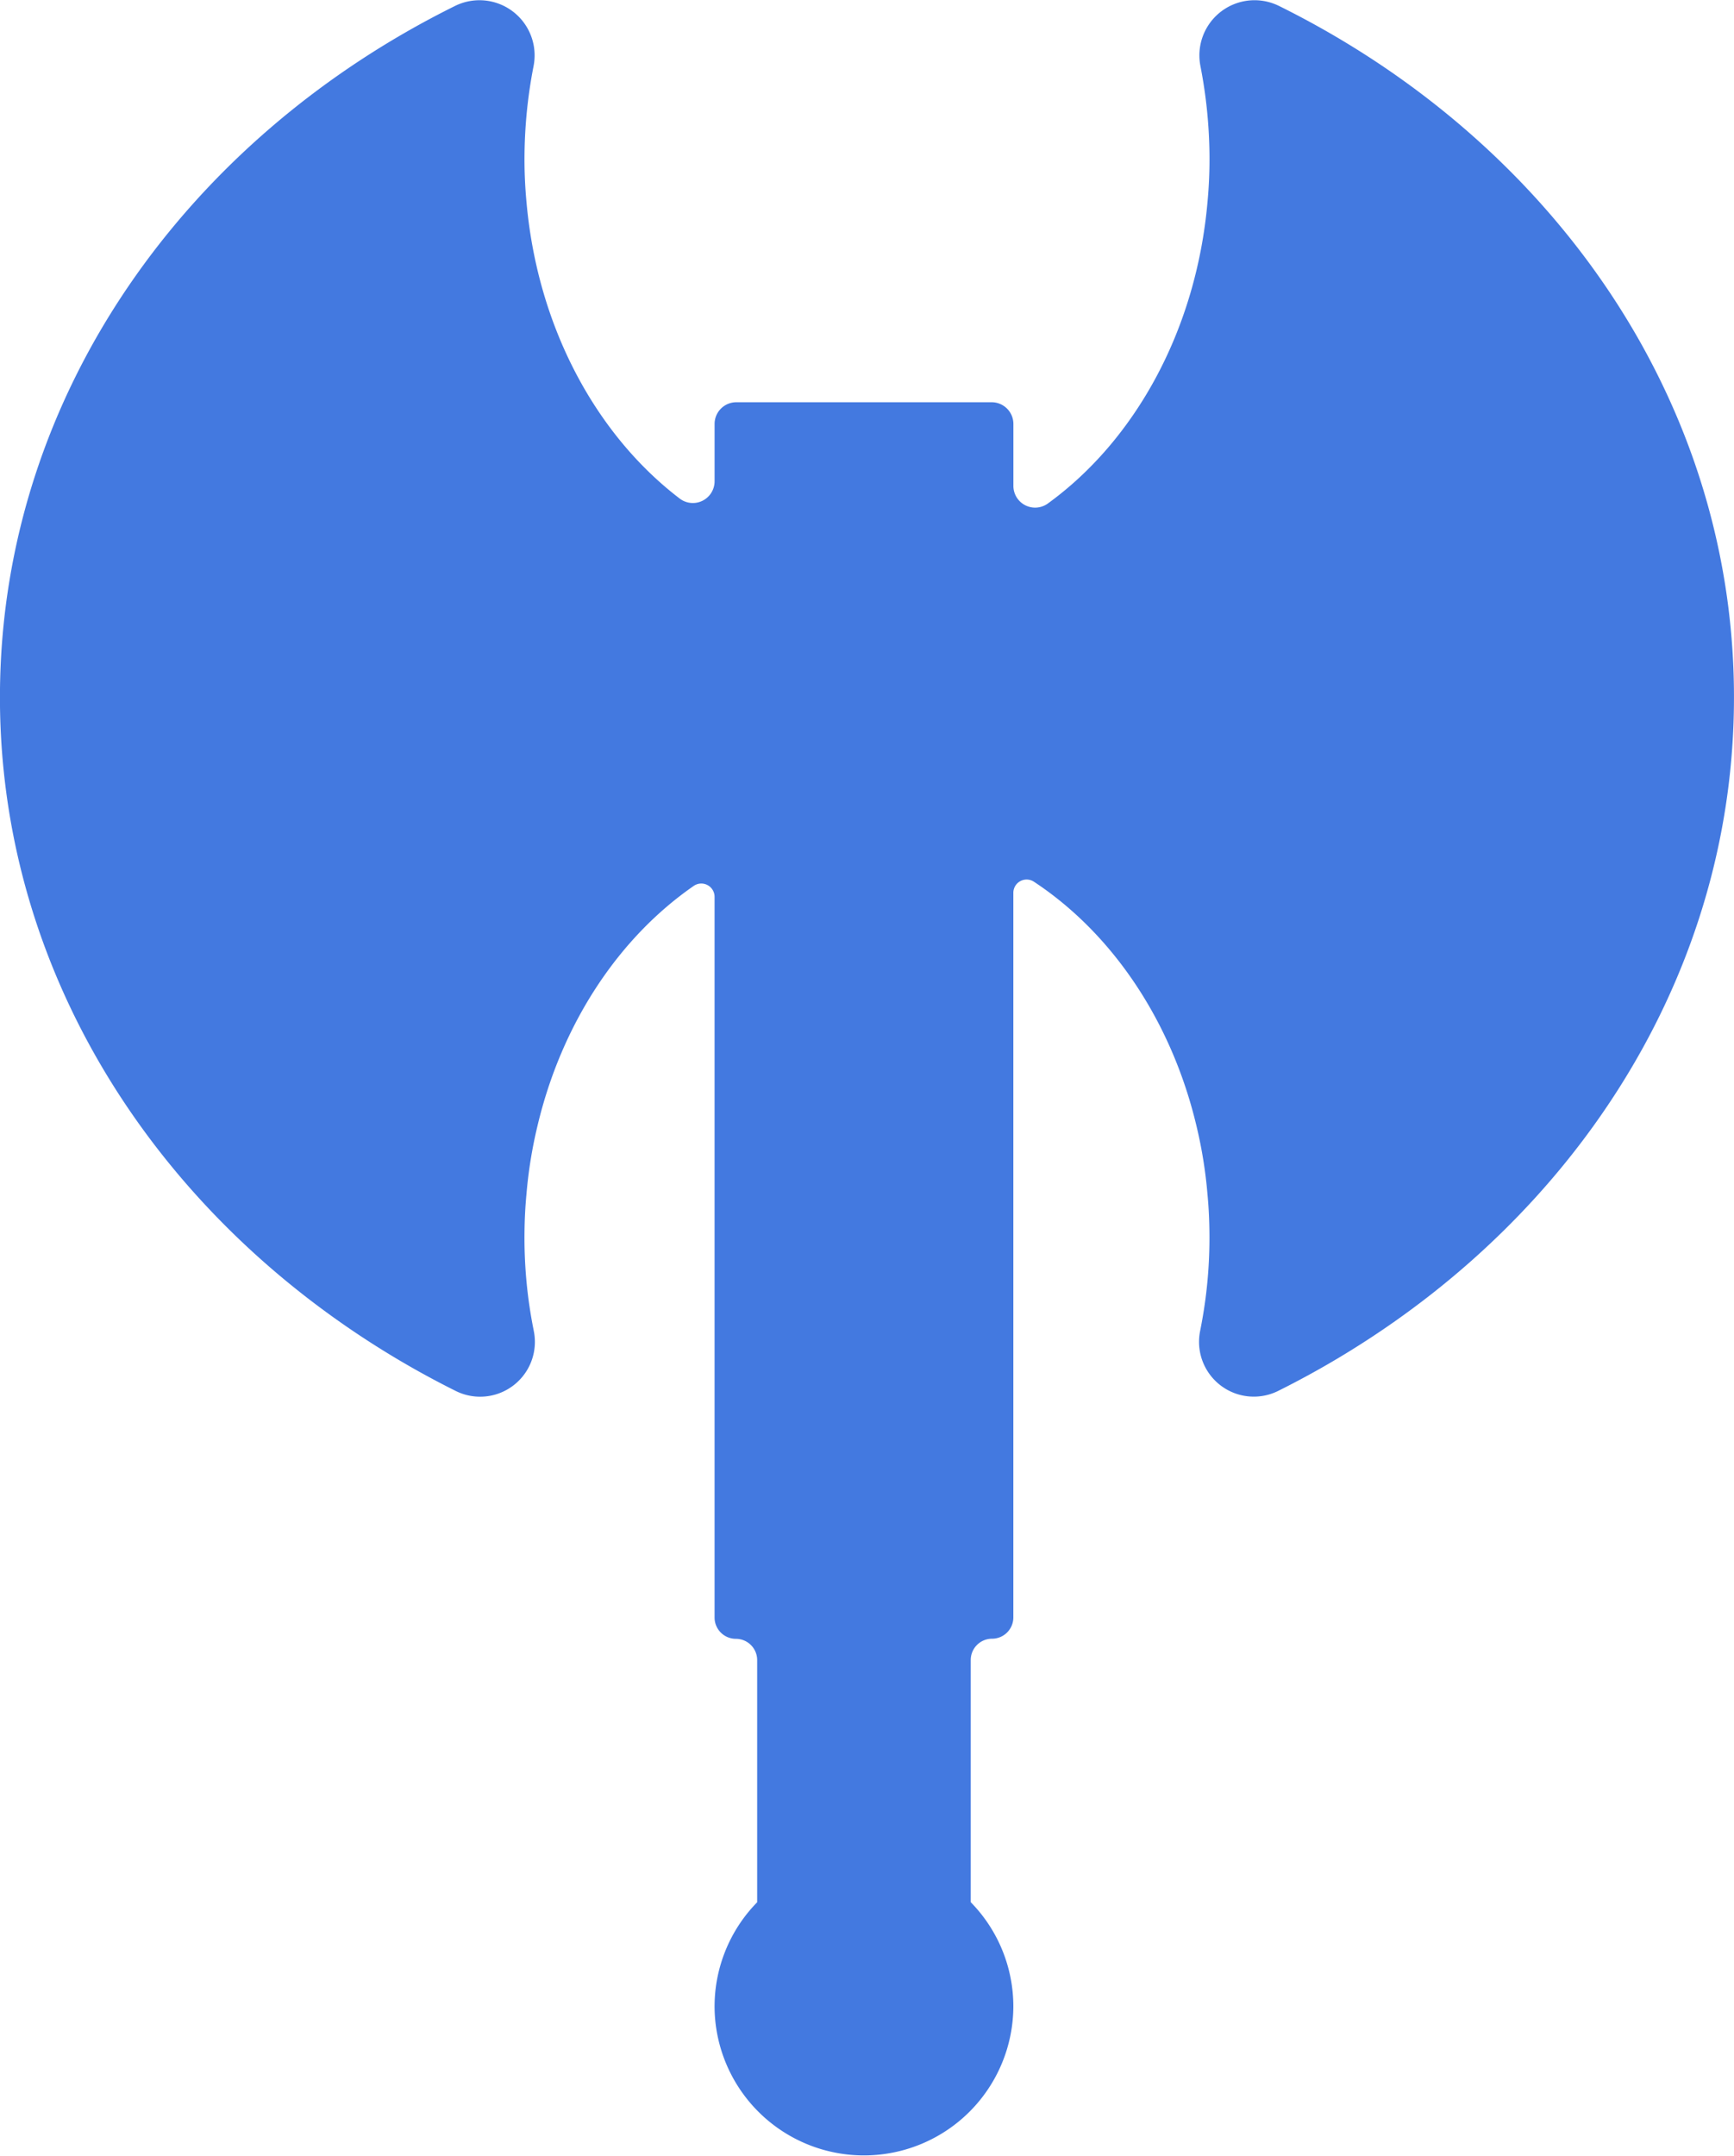 <svg xmlns="http://www.w3.org/2000/svg" xmlns:xlink="http://www.w3.org/1999/xlink" width="143.693" height="178.586" viewBox="0 0 143.693 178.586">
  <defs>
    <clipPath id="clip-path">
      <rect id="Rectangle_734" data-name="Rectangle 734" width="143.693" height="178.586" fill="none"/>
    </clipPath>
  </defs>
  <g id="Groupe_1291" data-name="Groupe 1291" clip-path="url(#clip-path)">
    <path id="Tracé_392" data-name="Tracé 392" d="M105.957.477a4.57,4.57,0,0,0-6.482,4.984l.019.1a40.313,40.313,0,0,1,.732,7.155,37.785,37.785,0,0,1-.164,4.031c-.936,10.6-6,19.725-13.241,24.967a1.8,1.8,0,0,1-2.843-1.472V35.118a1.8,1.8,0,0,0-1.8-1.8H61.016a1.8,1.8,0,0,0-1.8,1.8v4.743a1.8,1.8,0,0,1-2.871,1.45c-6.959-5.3-11.8-14.228-12.715-24.569a37.784,37.784,0,0,1-.164-4.031A40.209,40.209,0,0,1,44.2,5.557l.019-.1A4.57,4.57,0,0,0,37.738.477C15.464,11.493.284,32.632,0,57.06c-.251,21.278,10.847,40.318,28.258,52.5a74.512,74.512,0,0,0,9.5,5.65,4.538,4.538,0,0,0,6.474-4.974c-.011-.061-.023-.122-.035-.184a38.77,38.77,0,0,1-.732-8.04c.011-1.049.066-2.1.164-3.124a37.618,37.618,0,0,1,.907-5.615c2.008-8.494,6.739-15.6,12.962-19.9a1.1,1.1,0,0,1,1.717.906v59.7a1.766,1.766,0,0,0,1.765,1.765,1.764,1.764,0,0,1,1.765,1.765v20.055a12.333,12.333,0,0,0-3.527,8.9,12.38,12.38,0,0,0,24.756-.257,12.328,12.328,0,0,0-3.531-8.648V137.5a1.765,1.765,0,0,1,1.766-1.765,1.766,1.766,0,0,0,1.765-1.765V73.949a1.1,1.1,0,0,1,1.7-.919c6.471,4.262,11.407,11.519,13.477,20.24a37.616,37.616,0,0,1,.907,5.615c.1,1.027.152,2.075.164,3.124a38.77,38.77,0,0,1-.732,8.04c-.011.061-.023.121-.035.182a4.538,4.538,0,0,0,6.474,4.974,74.429,74.429,0,0,0,9.5-5.648c17.412-12.179,28.509-31.219,28.258-52.5-.28-24.428-15.46-45.566-37.732-56.582" transform="translate(0 0)" fill="#4379e0"/>
  </g>
</svg>
